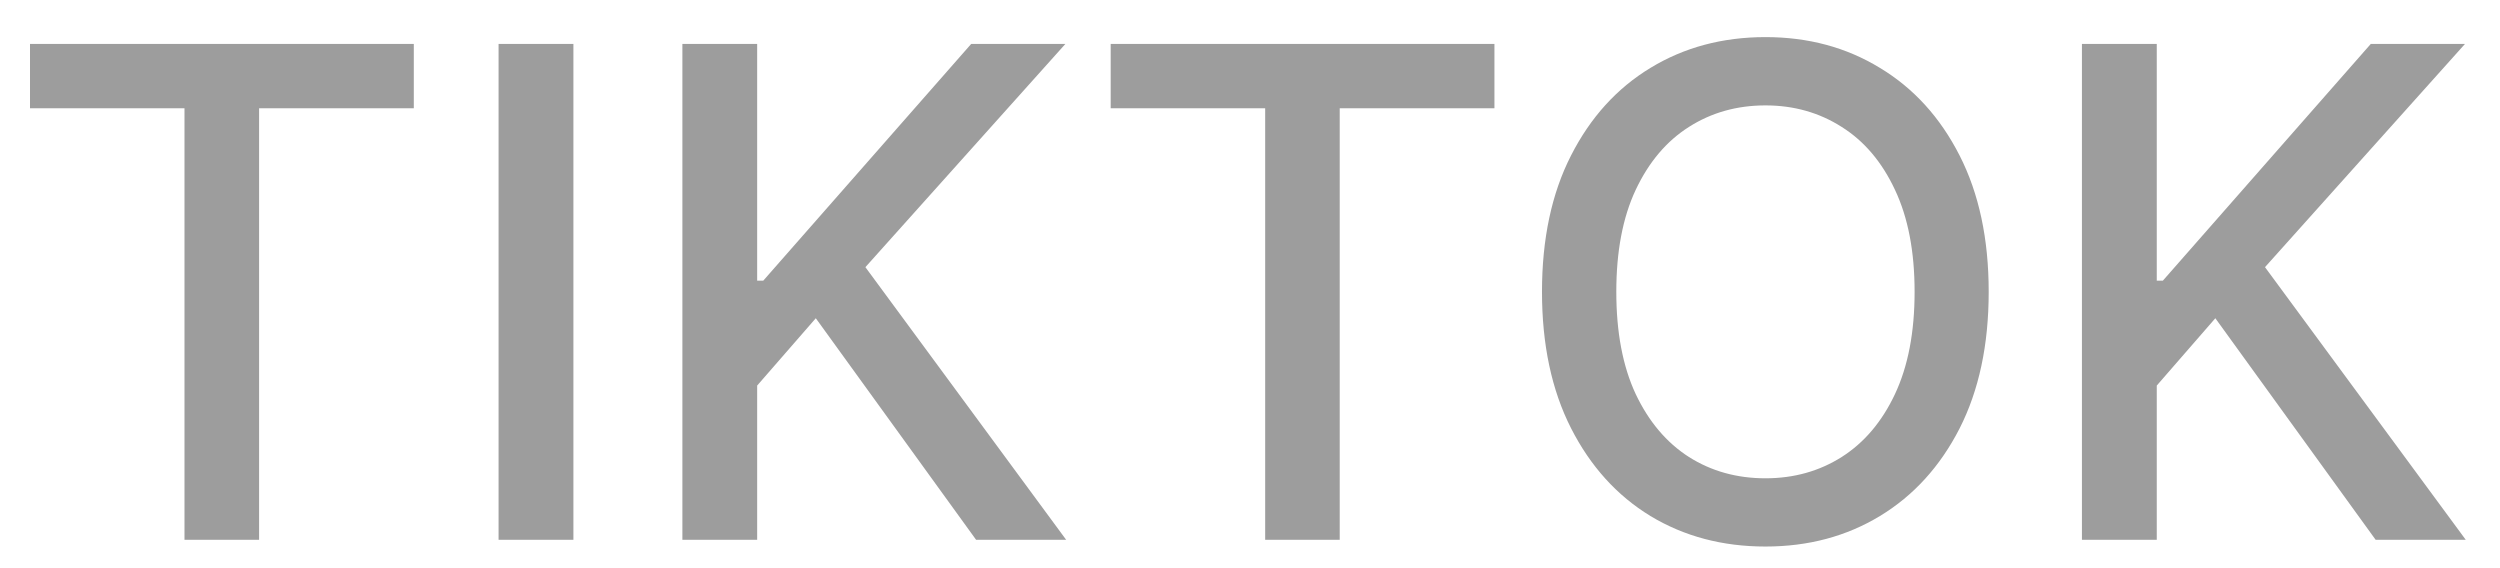 <svg width="44" height="10" viewBox="0 0 44 10" fill="none" xmlns="http://www.w3.org/2000/svg">
<path d="M0.528 1.906V0.773H7.283V1.906H4.56V9.5H3.247V1.906H0.528ZM10.092 0.773V9.5H8.775V0.773H10.092ZM12.01 9.5V0.773H13.326V4.94H13.433L17.093 0.773H18.751L15.231 4.702L18.764 9.5H17.179L14.358 5.601L13.326 6.786V9.5H12.01ZM19.548 1.906V0.773H26.302V1.906H23.579V9.5H22.267V1.906H19.548ZM35.001 5.136C35.001 6.068 34.83 6.869 34.489 7.54C34.148 8.207 33.681 8.722 33.087 9.082C32.496 9.44 31.825 9.619 31.072 9.619C30.316 9.619 29.641 9.44 29.048 9.082C28.457 8.722 27.991 8.206 27.65 7.536C27.309 6.865 27.139 6.065 27.139 5.136C27.139 4.205 27.309 3.405 27.65 2.737C27.991 2.067 28.457 1.553 29.048 1.195C29.641 0.834 30.316 0.653 31.072 0.653C31.825 0.653 32.496 0.834 33.087 1.195C33.681 1.553 34.148 2.067 34.489 2.737C34.83 3.405 35.001 4.205 35.001 5.136ZM33.697 5.136C33.697 4.426 33.582 3.828 33.352 3.342C33.124 2.854 32.812 2.484 32.414 2.234C32.019 1.982 31.572 1.855 31.072 1.855C30.569 1.855 30.12 1.982 29.725 2.234C29.33 2.484 29.018 2.854 28.788 3.342C28.56 3.828 28.447 4.426 28.447 5.136C28.447 5.847 28.56 6.446 28.788 6.935C29.018 7.42 29.33 7.79 29.725 8.043C30.12 8.293 30.569 8.418 31.072 8.418C31.572 8.418 32.019 8.293 32.414 8.043C32.812 7.79 33.124 7.42 33.352 6.935C33.582 6.446 33.697 5.847 33.697 5.136ZM36.642 9.5V0.773H37.959V4.94H38.066L41.726 0.773H43.384L39.864 4.702L43.397 9.5H41.811L38.99 5.601L37.959 6.786V9.5H36.642Z" fill="#9D9D9D"/>
</svg>
